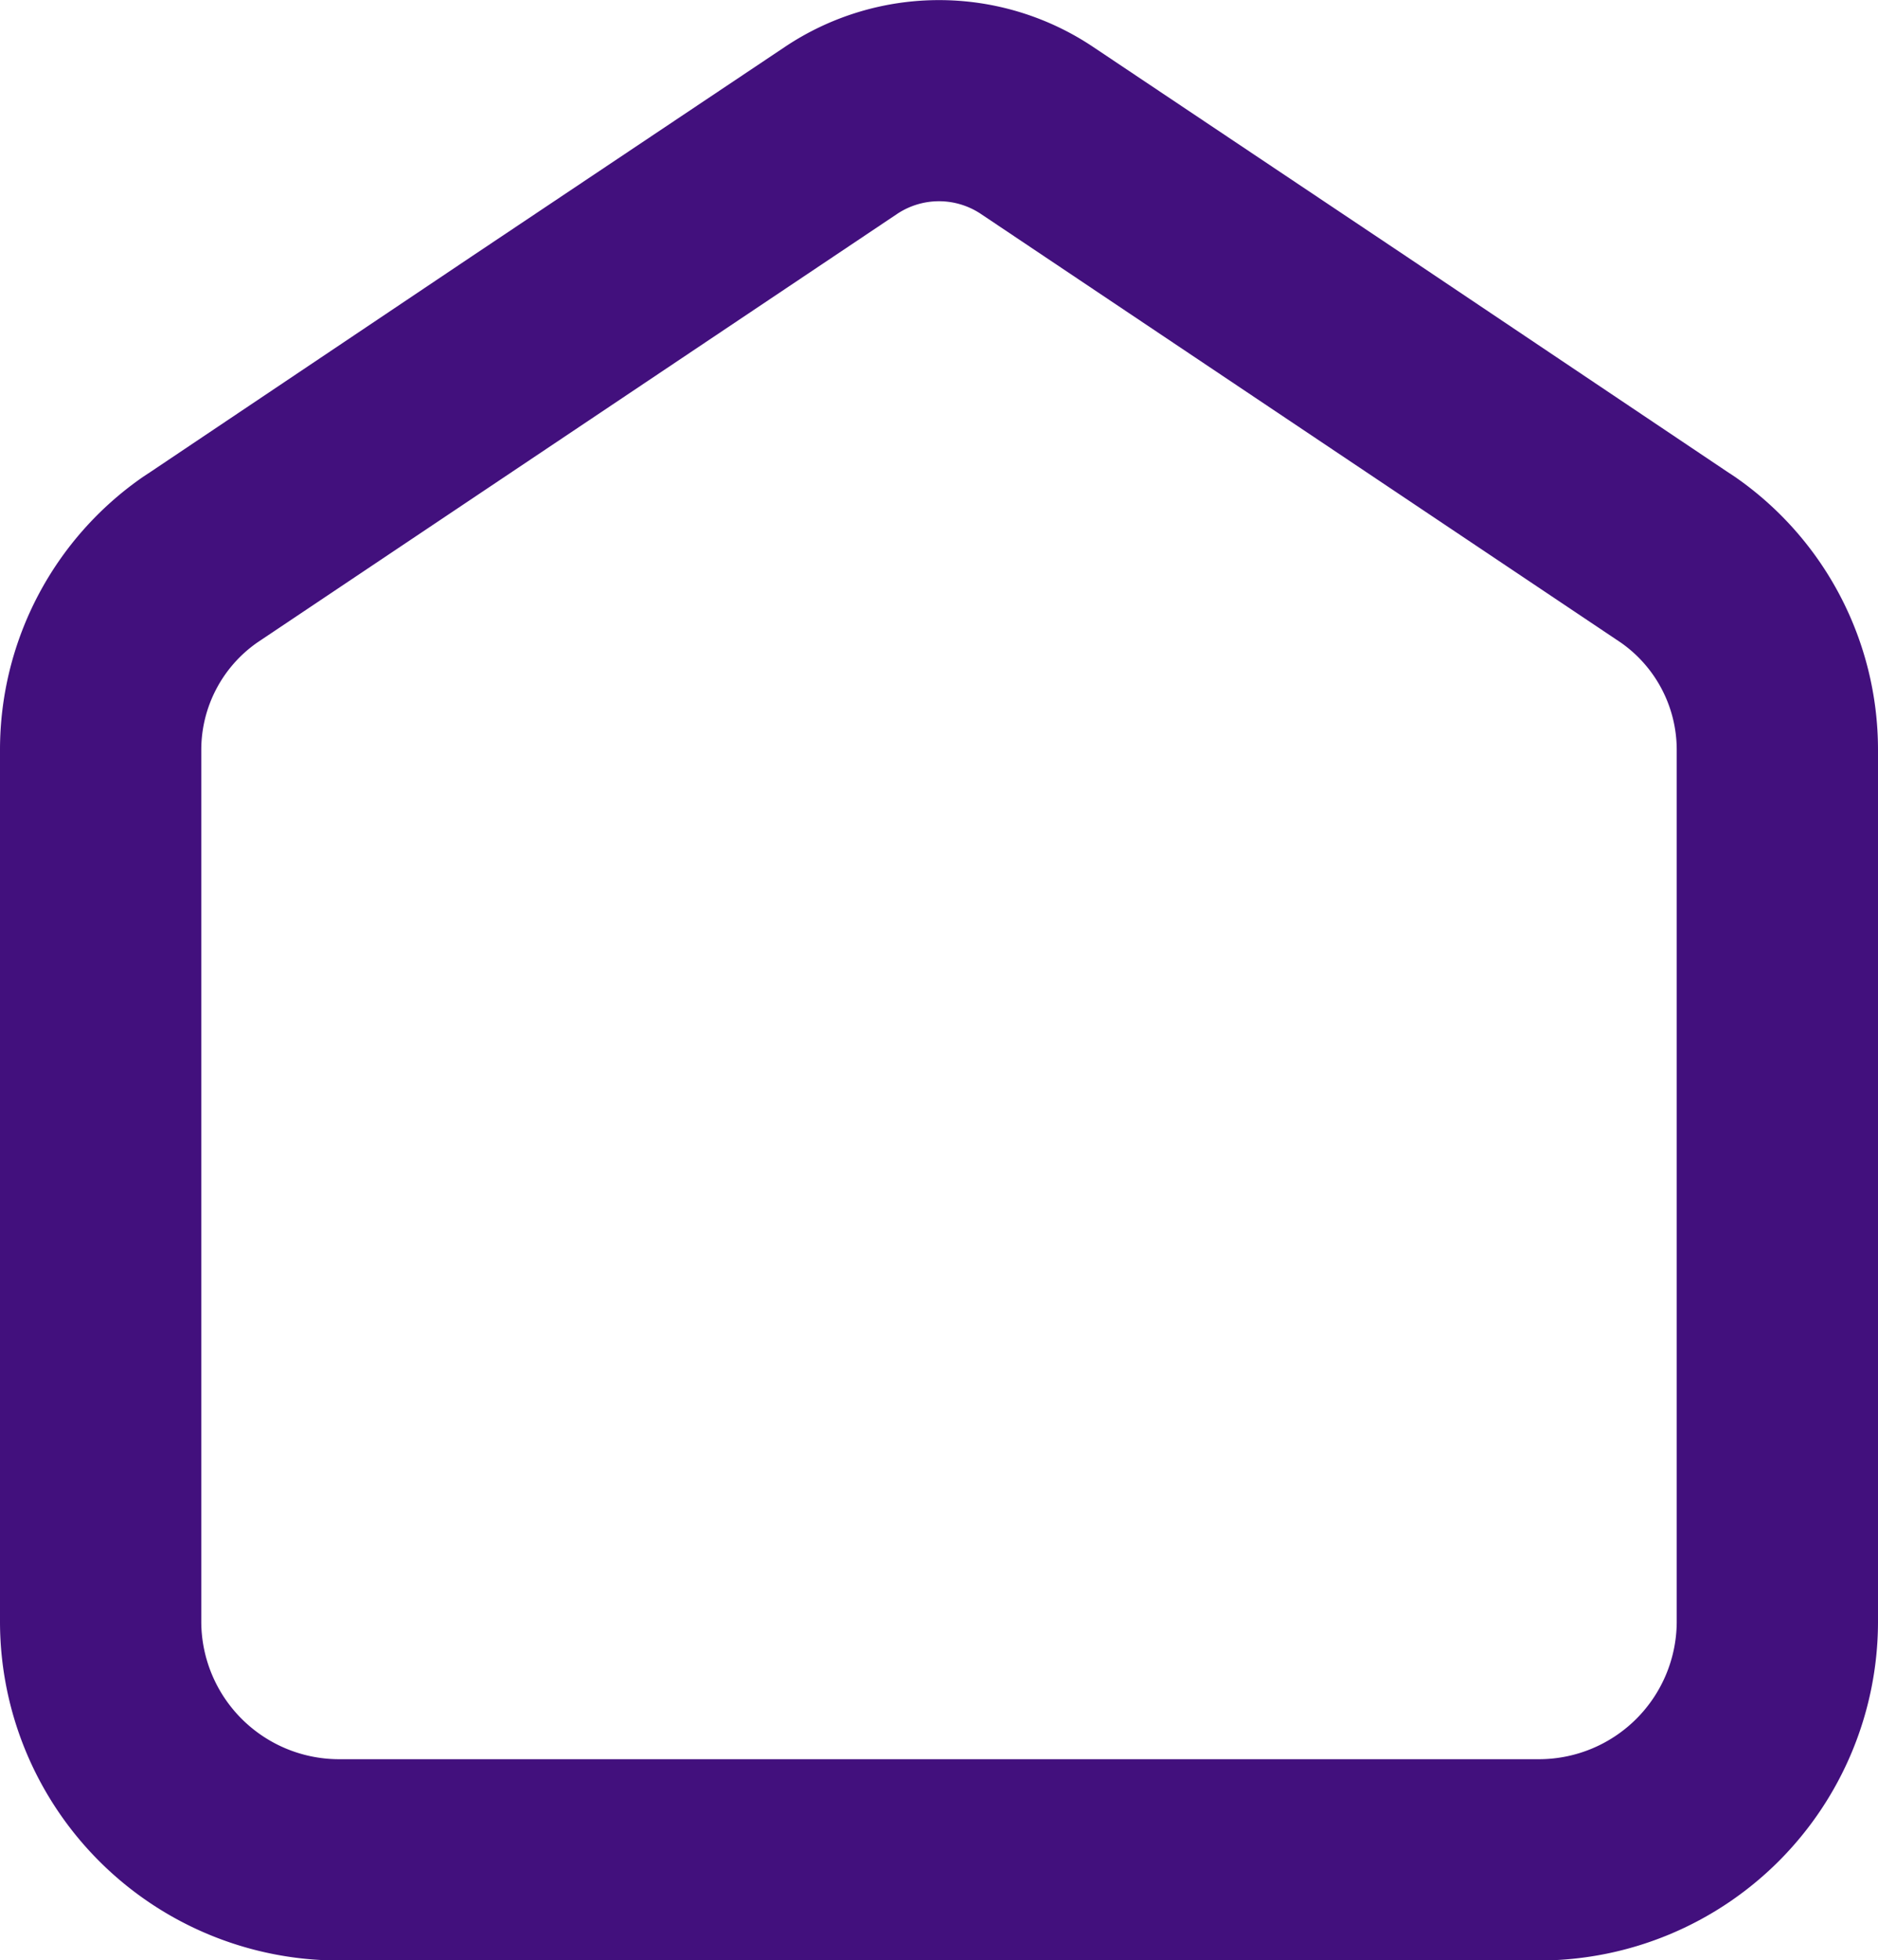 <svg id="Capa_1" data-name="Capa 1" xmlns="http://www.w3.org/2000/svg" viewBox="0 0 108.98 113.75"><defs><style>.cls-1{fill:#42107d;}</style></defs><title>Home</title><path class="cls-1" d="M121.16,45.77l-.44-.29L102.12,33,83.94,20.84a16.08,16.08,0,0,0-17.88,0L47.88,33,29.28,45.48l-.44.29a19.26,19.26,0,0,0-8.33,15.82v50.68a19.67,19.67,0,0,0,19.61,19.61h69.76a19.67,19.67,0,0,0,19.61-19.61V61.59A19.26,19.26,0,0,0,121.16,45.77Zm-3.35,66.5a8,8,0,0,1-7.93,7.93H40.12a8,8,0,0,1-7.93-7.93V61.59a7.6,7.6,0,0,1,3.24-6.18L72.56,30.54a4.38,4.38,0,0,1,4.88,0l37.13,24.87a7.6,7.6,0,0,1,3.24,6.18Z" transform="translate(-20.51 -18.12)"/></svg>